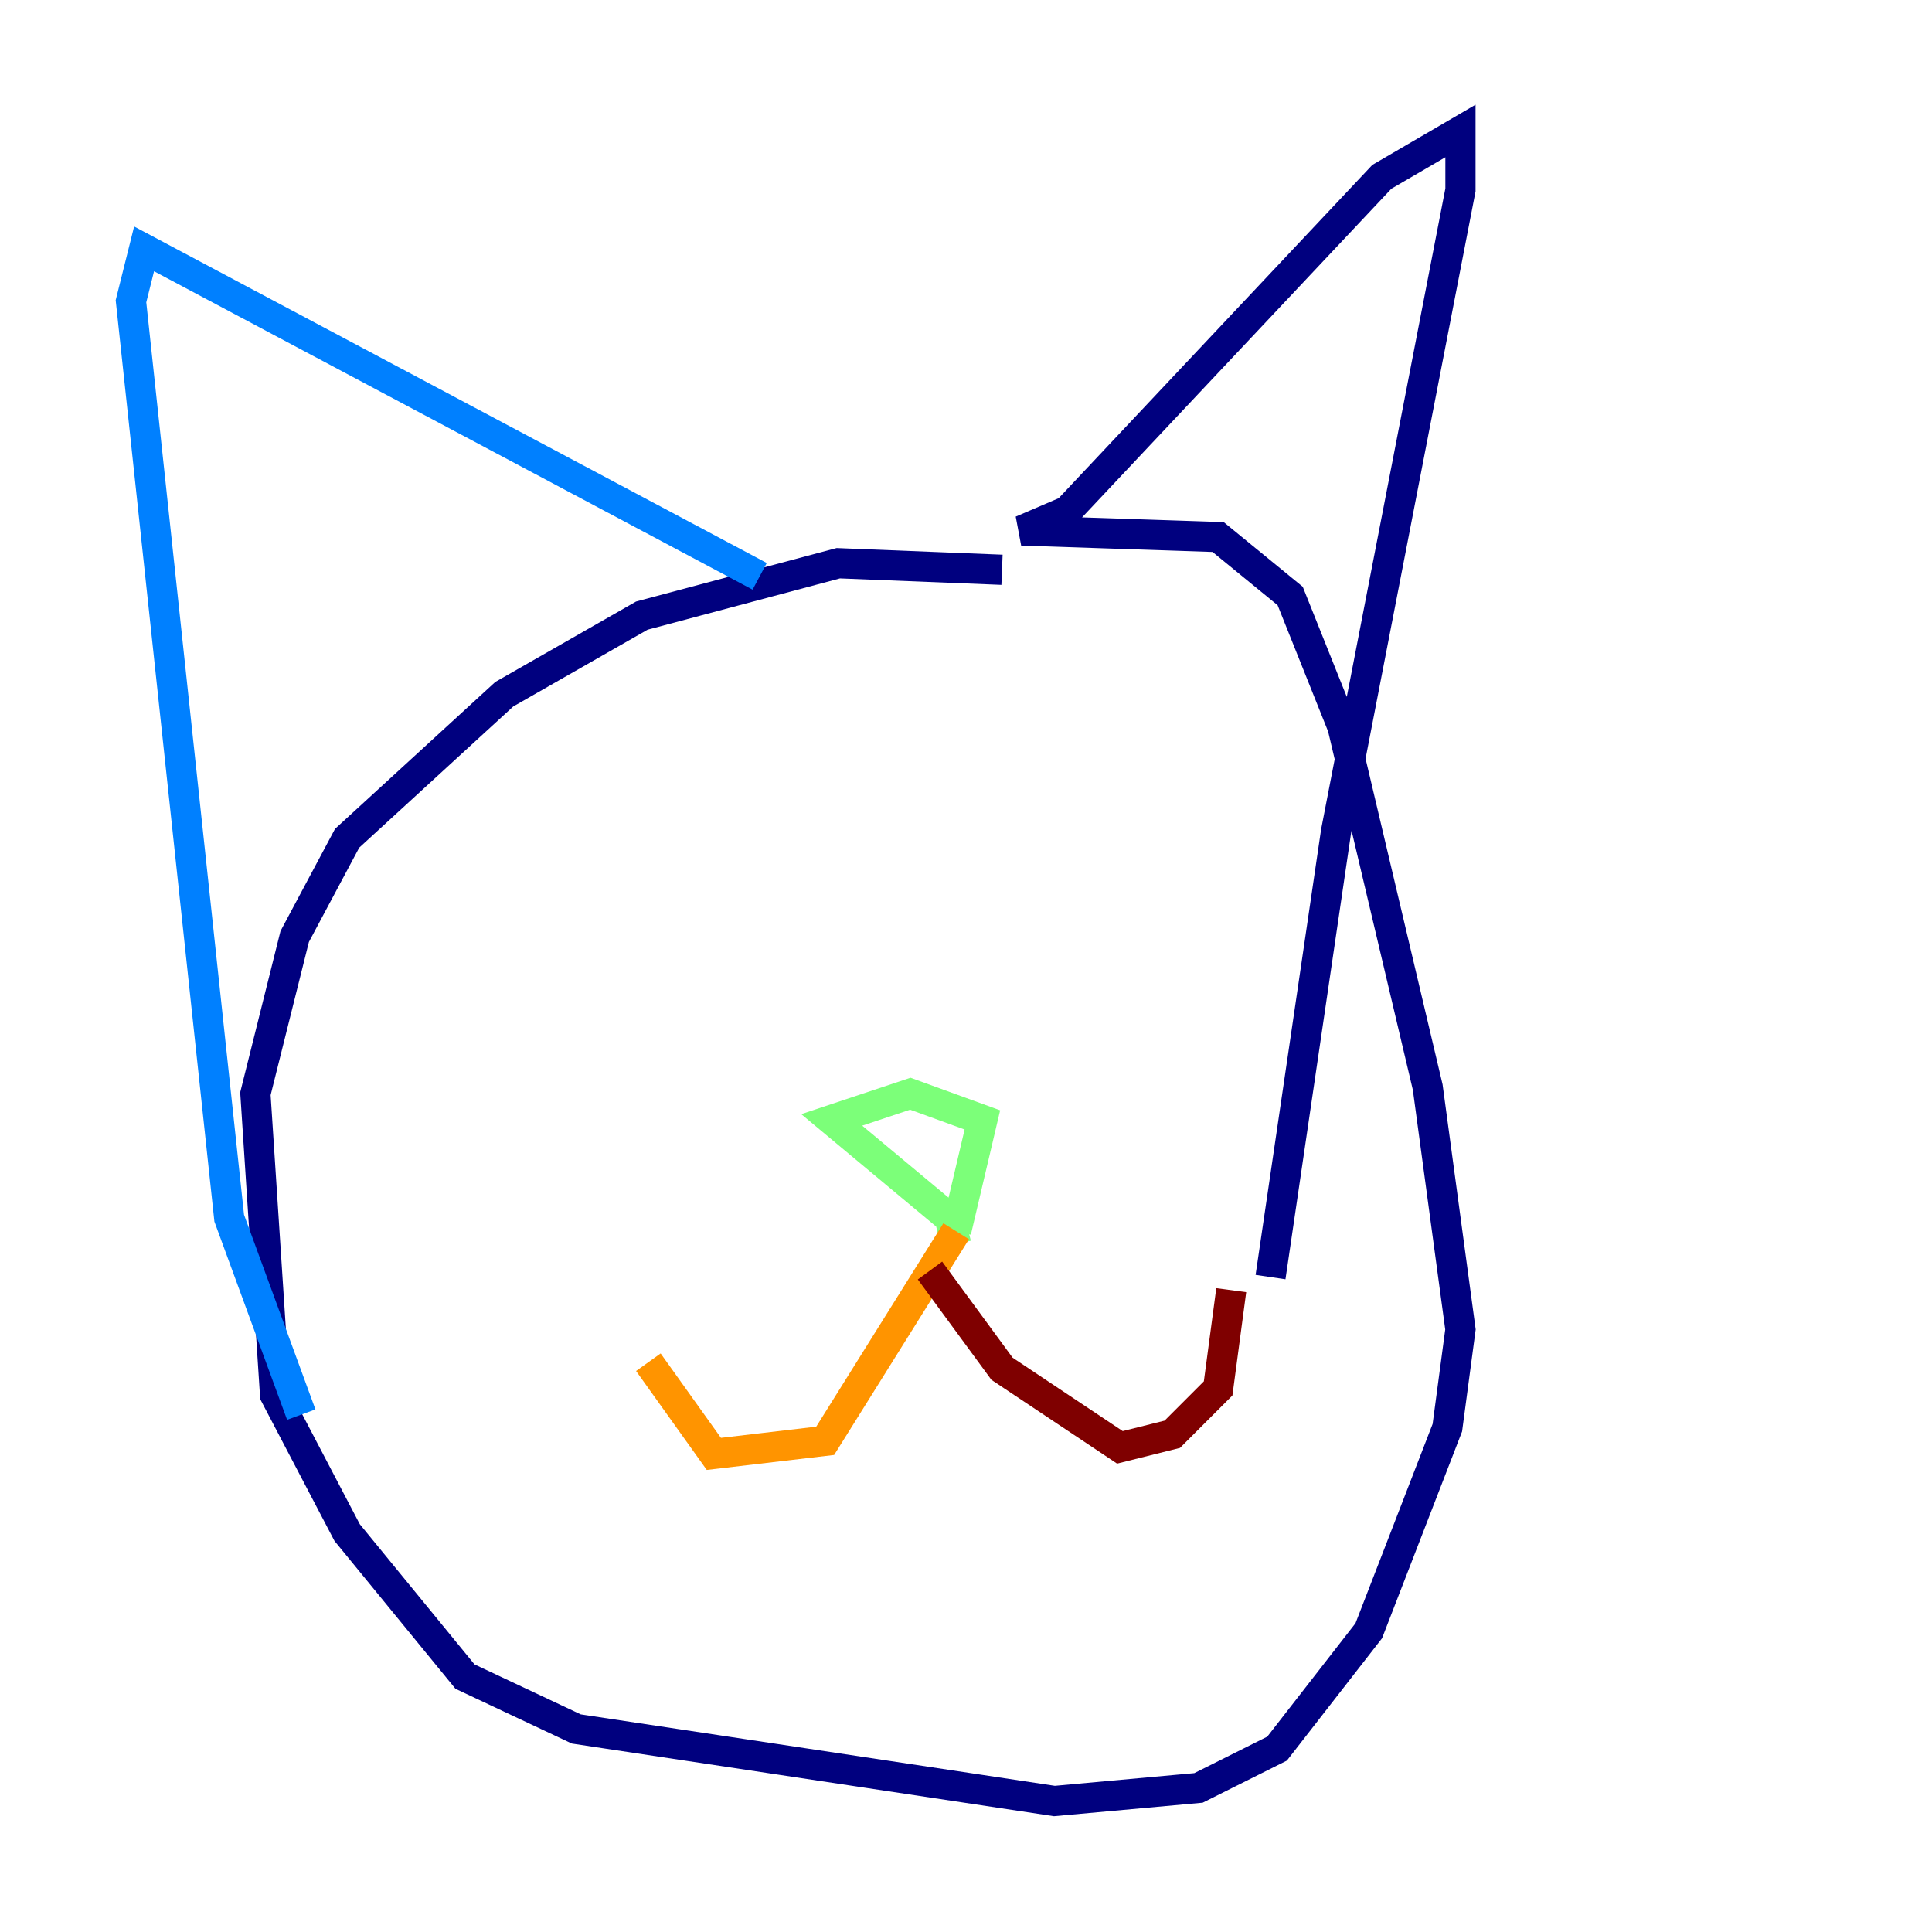 <?xml version="1.0" encoding="utf-8" ?>
<svg baseProfile="tiny" height="128" version="1.2" viewBox="0,0,128,128" width="128" xmlns="http://www.w3.org/2000/svg" xmlns:ev="http://www.w3.org/2001/xml-events" xmlns:xlink="http://www.w3.org/1999/xlink"><defs /><polyline fill="none" points="66.386,37.749 55.539,37.315 42.522,40.786 33.41,45.993 22.997,55.539 19.525,62.047 16.922,72.461 18.224,92.42 22.997,101.532 30.807,111.078 38.183,114.549 69.858,119.322 79.403,118.454 84.61,115.851 90.685,108.041 95.891,94.59 96.759,88.081 94.59,72.027 88.949,48.163 85.478,39.485 80.705,35.58 67.688,35.146 70.725,33.844 91.552,11.715 96.759,8.678 96.759,12.583 88.515,55.105 84.176,84.61" stroke="#00007f" stroke-width="2" /><polyline fill="none" points="50.332,38.183 9.546,16.488 8.678,19.959 15.186,80.705 19.959,93.722" stroke="#0080ff" stroke-width="2" /><polyline fill="none" points="63.349,82.441 62.915,80.705 55.105,74.197 60.312,72.461 65.085,74.197 63.349,81.573" stroke="#7cff79" stroke-width="2" /><polyline fill="none" points="63.349,81.573 54.671,95.458 47.295,96.325 42.956,90.251" stroke="#ff9400" stroke-width="2" /><polyline fill="none" points="61.614,84.176 66.386,90.685 74.197,95.891 77.668,95.024 80.705,91.986 81.573,85.478" stroke="#7f0000" stroke-width="2" /></svg>